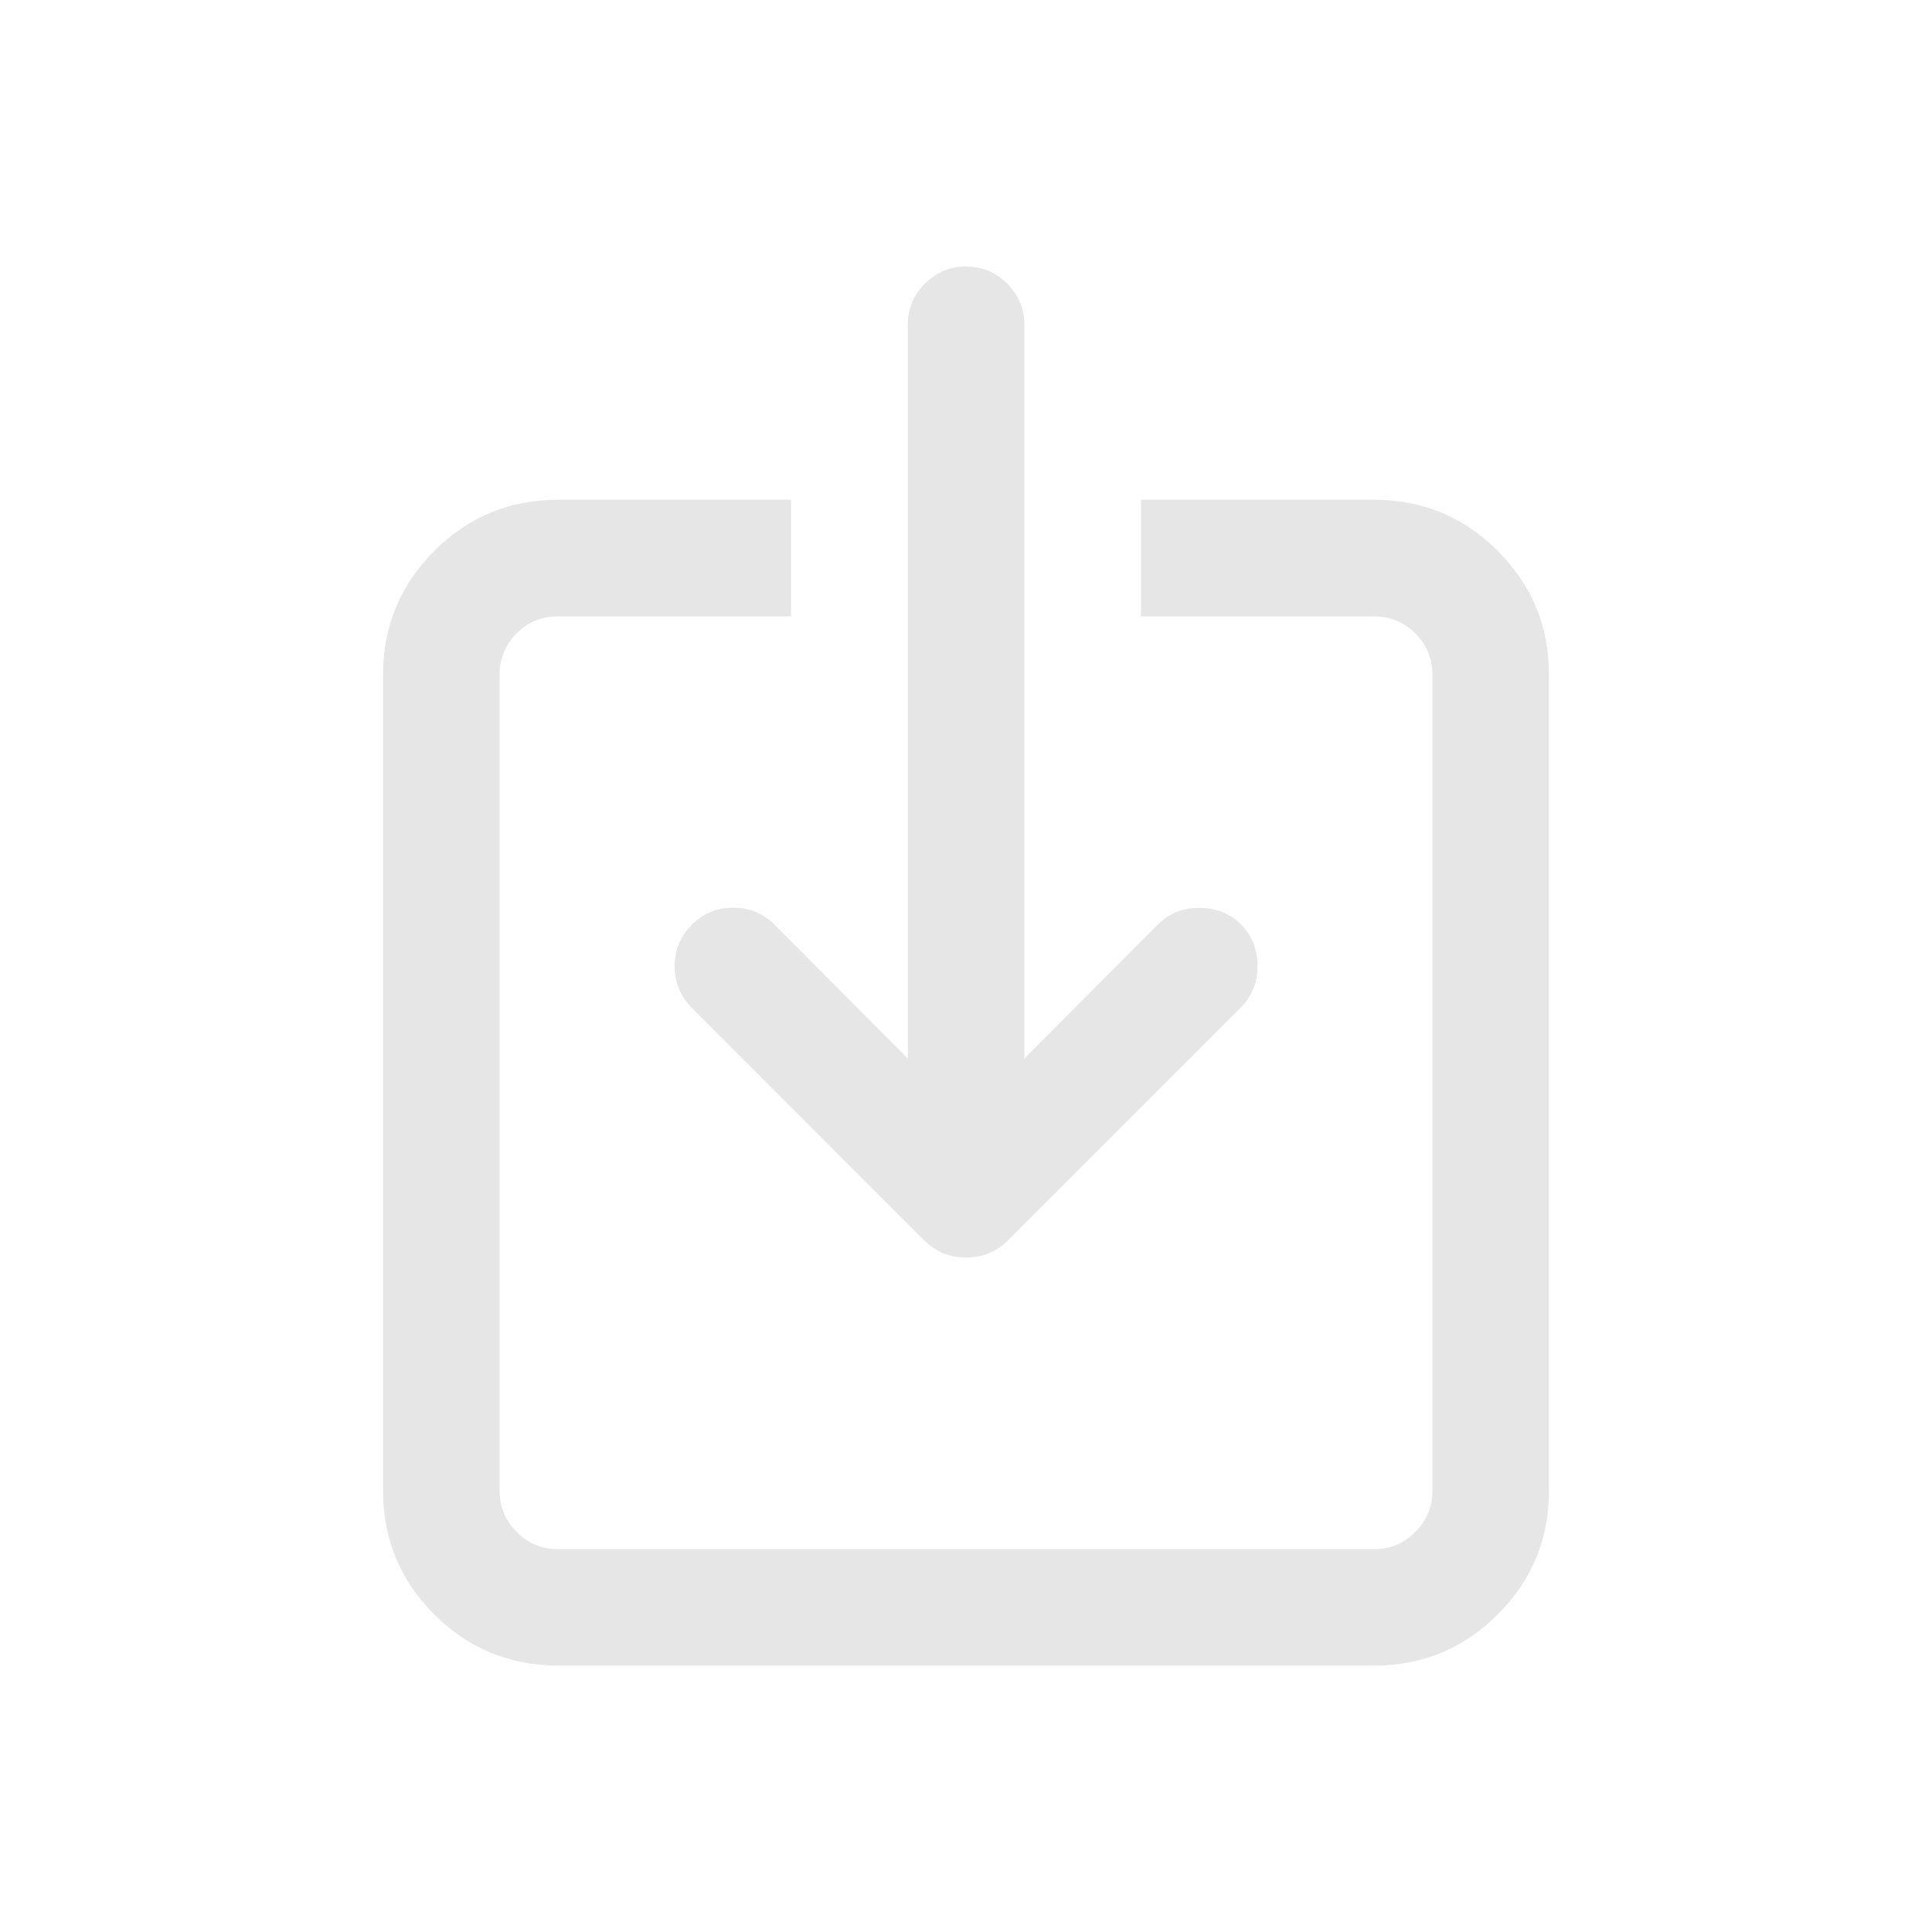 <?xml version="1.0" standalone="no"?><!DOCTYPE svg PUBLIC "-//W3C//DTD SVG 1.1//EN" "http://www.w3.org/Graphics/SVG/1.1/DTD/svg11.dtd"><svg t="1605515735072" class="icon" viewBox="0 0 1024 1024" version="1.1" xmlns="http://www.w3.org/2000/svg" p-id="7516" xmlns:xlink="http://www.w3.org/1999/xlink" width="48" height="48"><defs><style type="text/css"></style></defs><path d="M512.015 141.31c8.528 0 15.791 2.991 21.857 9.067 6.027 6.081 9.057 13.289 9.057 21.837v388.814l70.742-70.969c5.933-5.972 13.25-8.854 21.951-8.854 8.845 0 16.201 2.882 22.089 8.751 5.883 5.873 8.8 13.289 8.8 22.148 0 8.652-2.956 15.964-8.914 21.936l-123.581 123.596c-5.952 5.873-13.264 8.859-21.98 8.859-8.711 0-16.028-2.986-21.98-8.859l-123.562-123.596c-5.972-6.279-8.929-13.596-8.929-21.936 0-8.553 3.006-15.865 9.072-21.941 6.017-5.972 13.309-9.062 21.837-9.062 8.716 0 16.028 2.986 21.97 8.963l70.722 70.964V172.11c0-8.444 3.011-15.761 9.077-21.837C496.269 144.301 503.546 141.211 512.079 141.211l-0.064 0.099z m92.692 123.596h123.596c25.579 0 47.426 8.963 65.526 27.092 18.109 18.129 27.161 39.961 27.161 65.605v432.488c0 25.649-9.052 47.481-27.161 65.605-18.094 18.03-39.946 27.092-65.531 27.092h-432.587c-25.575 0-47.431-9.062-65.541-27.092C212.062 837.577 203.01 815.74 203.01 790.091V357.604c0-25.644 9.052-47.476 27.161-65.605s39.966-27.092 65.541-27.092h123.581v61.798H295.712c-8.528 0-15.801 2.991-21.867 8.963-6.017 6.18-9.057 13.393-9.057 21.941v432.587c0 8.444 3.04 15.756 9.057 21.733 6.066 6.18 13.339 9.166 21.867 9.166h432.587c8.528 0 15.81-2.986 21.837-9.166 6.066-5.977 9.077-13.289 9.077-21.733v-432.587c0-8.553-3.011-15.761-9.077-21.941-6.027-5.972-13.309-8.958-21.837-8.958H604.707v-61.798z" p-id="7517" fill="#e6e6e6"></path></svg>